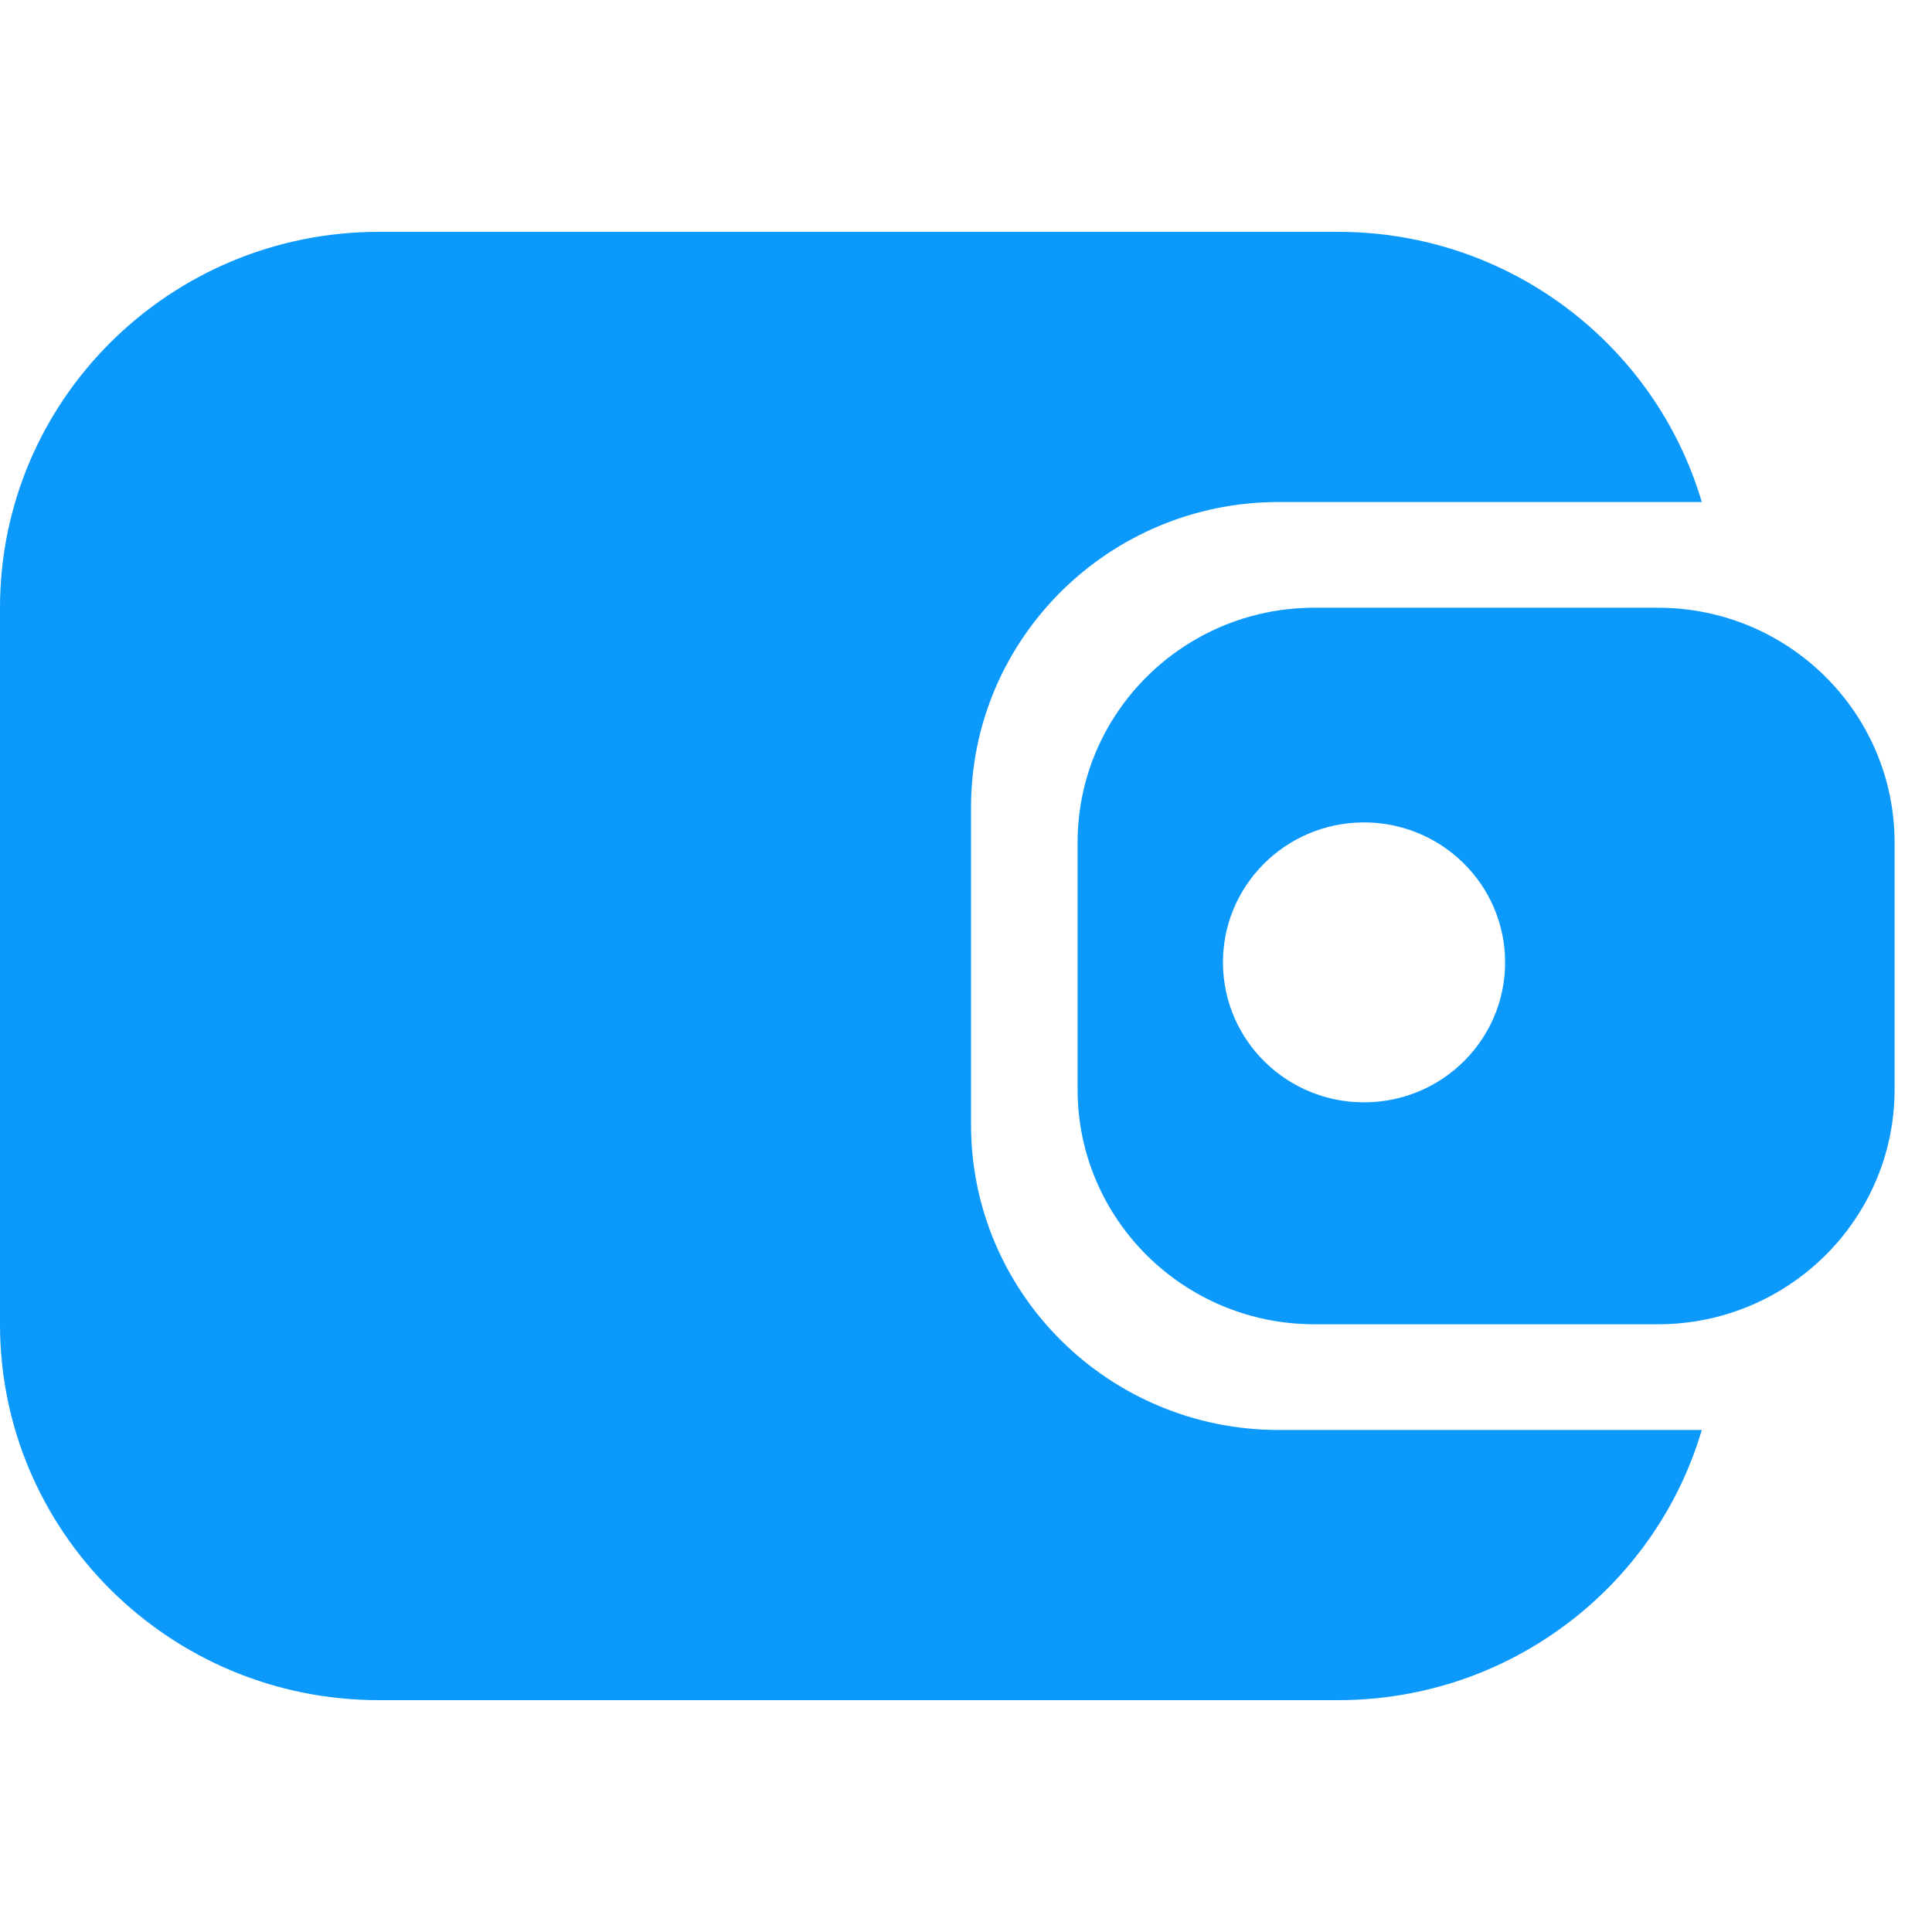 <svg width="25" height="25" viewBox="0 0 25 25" fill="none" xmlns="http://www.w3.org/2000/svg">
<path d="M4.903 3C2.195 3 0 5.178 0 7.864V17.136C0 19.822 2.195 22 4.903 22H17.314C19.544 22 21.425 20.524 22.021 18.504H16.548C14.348 18.504 12.565 16.735 12.565 14.552V10.448C12.565 8.265 14.348 6.496 16.548 6.496H22.021C21.425 4.476 19.544 3 17.314 3H4.903Z" fill="#0B99FC"/>
<path fill-rule="evenodd" clip-rule="evenodd" d="M17.008 7.864C15.316 7.864 13.944 9.225 13.944 10.904V14.096C13.944 15.775 15.316 17.136 17.008 17.136H21.452C23.144 17.136 24.516 15.775 24.516 14.096V10.904C24.516 9.225 23.144 7.864 21.452 7.864H17.008ZM17.668 14.264C18.676 14.255 19.486 13.436 19.476 12.436C19.466 11.436 18.641 10.633 17.633 10.642C16.625 10.652 15.815 11.47 15.825 12.47C15.835 13.471 16.66 14.274 17.668 14.264Z" fill="#0B99FC"/>
</svg>
